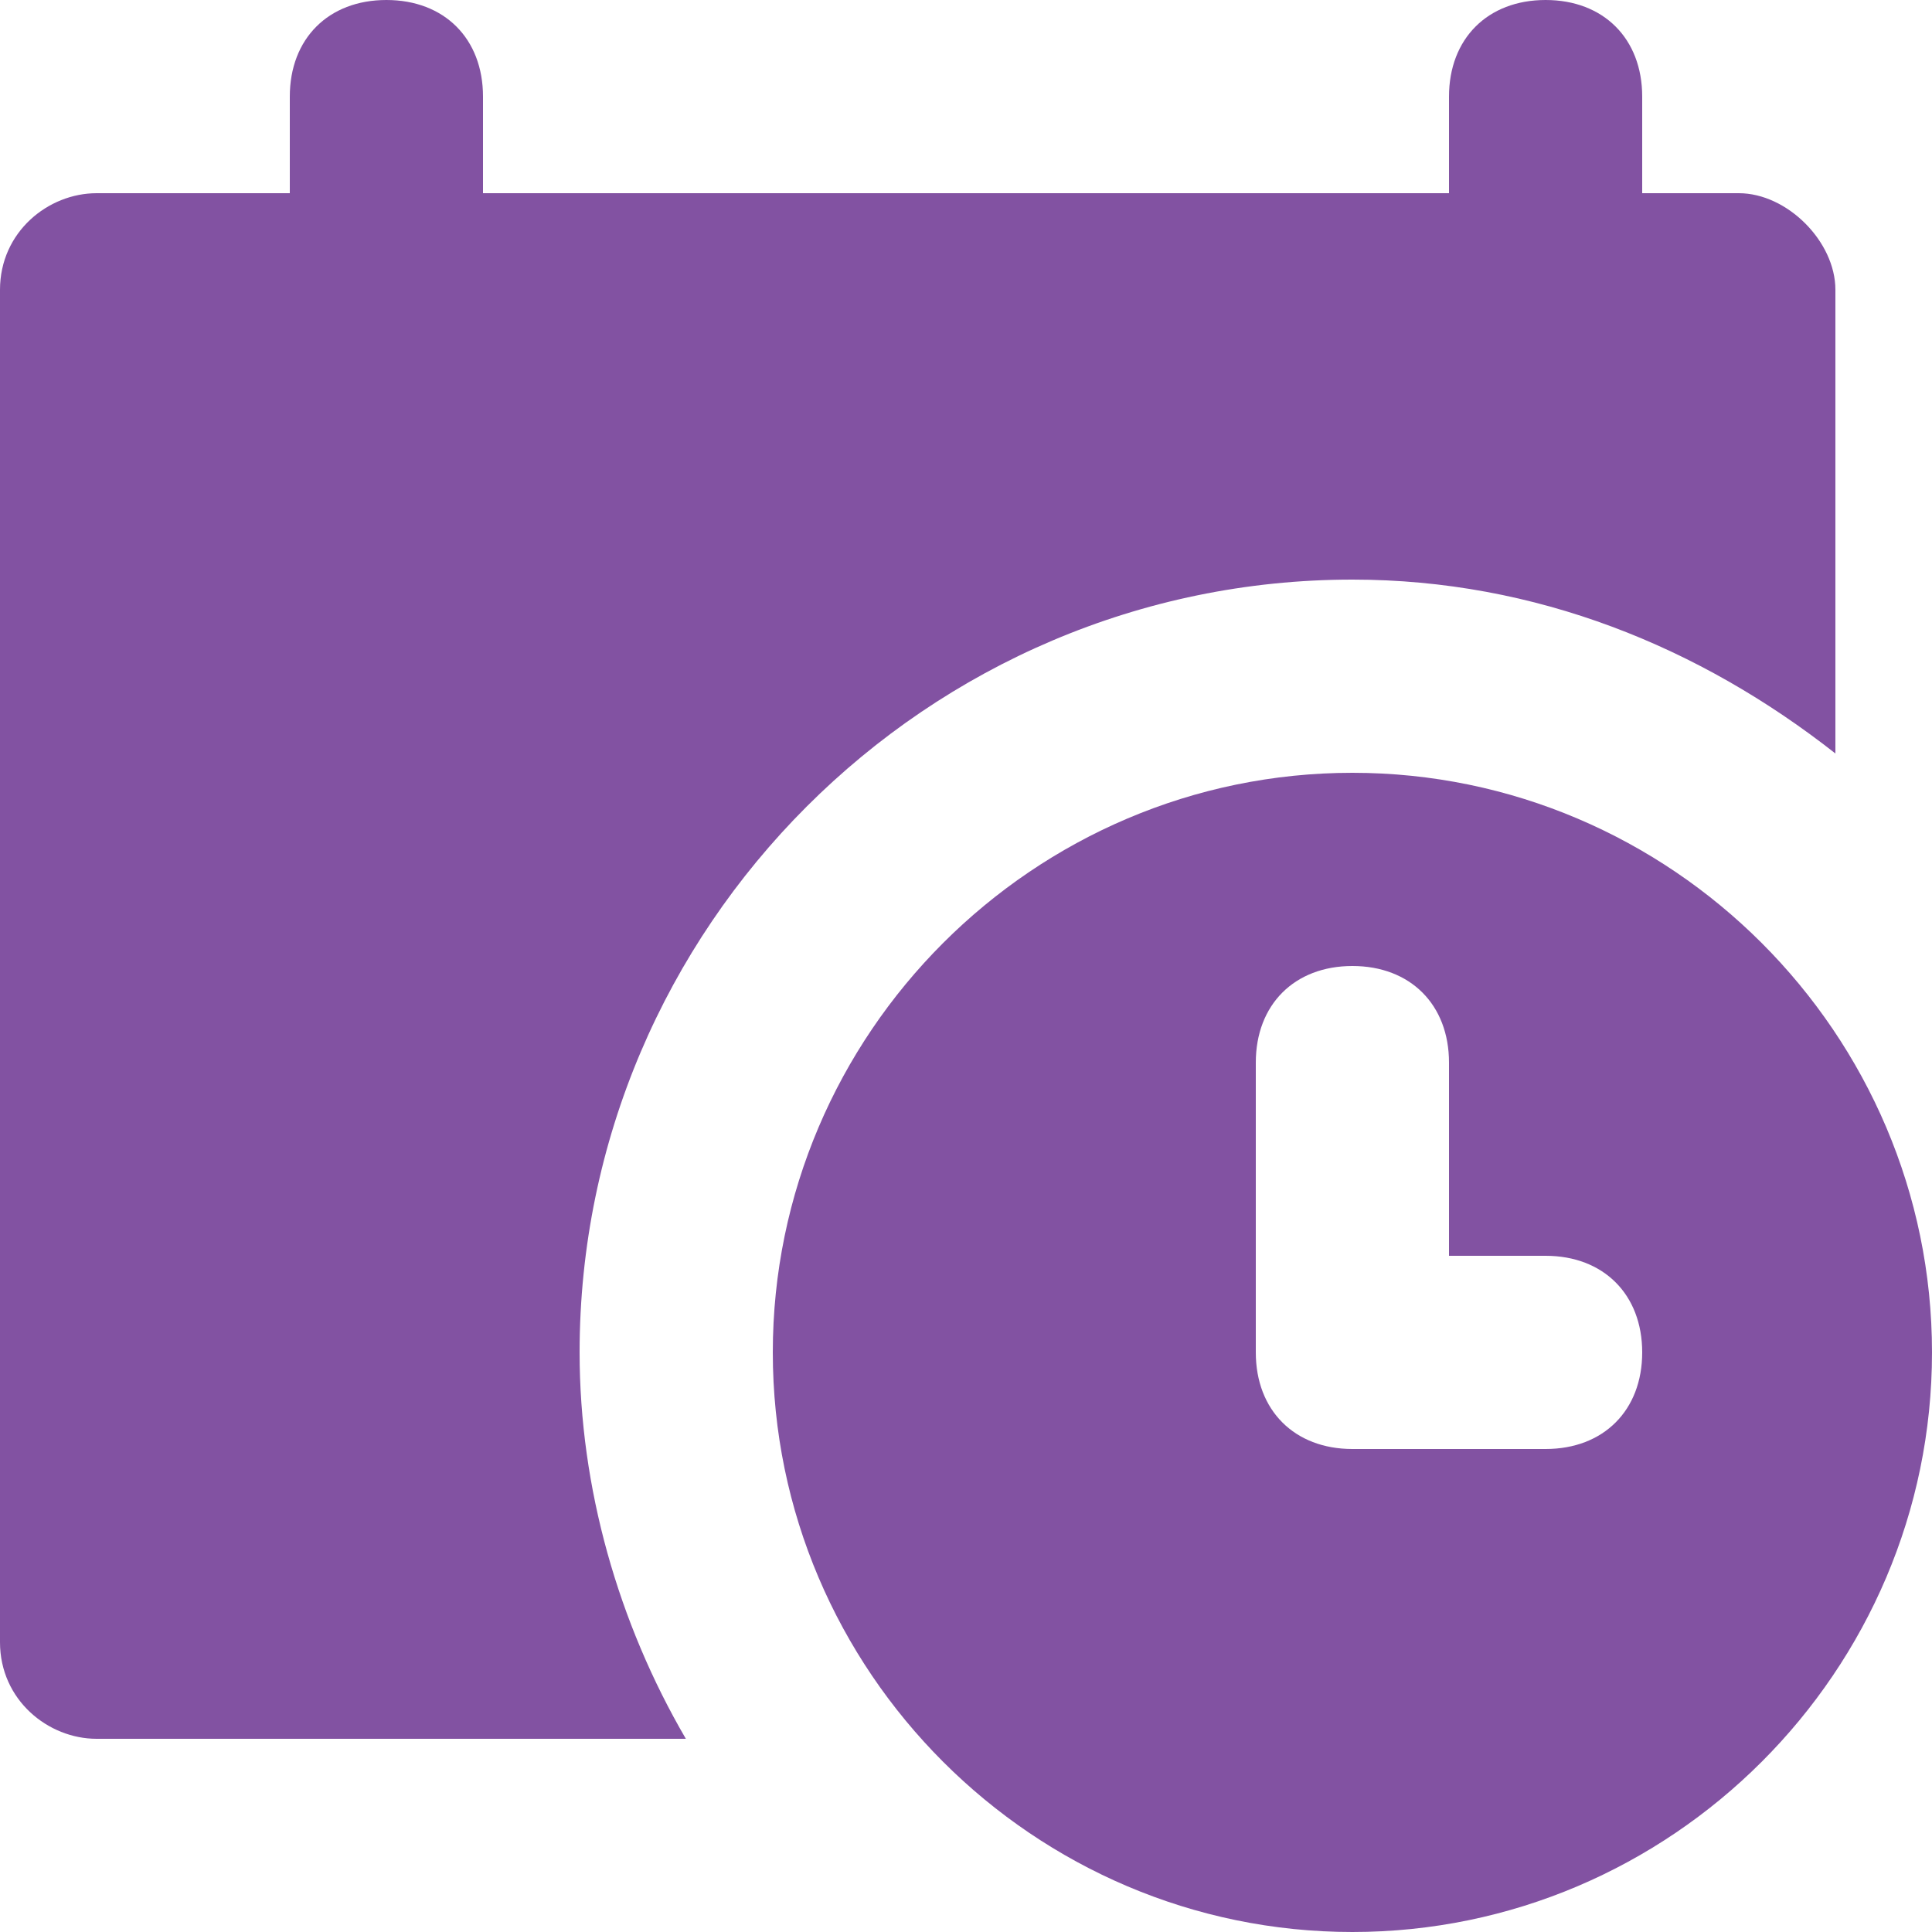 <svg width="14" height="14" viewBox="0 0 14 14" fill="none" xmlns="http://www.w3.org/2000/svg">
<path d="M12.6 1.4H11.9V0.7C11.9 0.28 11.62 0 11.2 0C10.78 0 10.5 0.28 10.5 0.7V1.4H3.5V0.7C3.5 0.28 3.22 0 2.8 0C2.38 0 2.1 0.28 2.1 0.7V1.4H0.7C0.35 1.4 0 1.68 0 2.1V11.9C0 12.32 0.35 12.6 0.7 12.6H4.97C4.48 11.76 4.2 10.78 4.2 9.8C4.2 6.72 6.72 4.2 9.8 4.2C11.13 4.2 12.32 4.69 13.3 5.46V2.1C13.3 1.75 12.95 1.4 12.6 1.4Z" fill="#8252a2"/>
<path d="M9.8 5.6C7.49 5.6 5.6 7.49 5.6 9.8C5.6 12.11 7.49 14 9.8 14C12.11 14 14 12.11 14 9.8C14 7.49 12.11 5.6 9.8 5.6ZM11.2 10.5H9.8C9.38 10.5 9.1 10.22 9.1 9.8V7.7C9.1 7.28 9.38 7 9.8 7C10.22 7 10.5 7.28 10.5 7.7V9.1H11.2C11.62 9.1 11.9 9.38 11.9 9.8C11.9 10.22 11.62 10.5 11.2 10.5Z" fill="#8252a2"/>
</svg>
